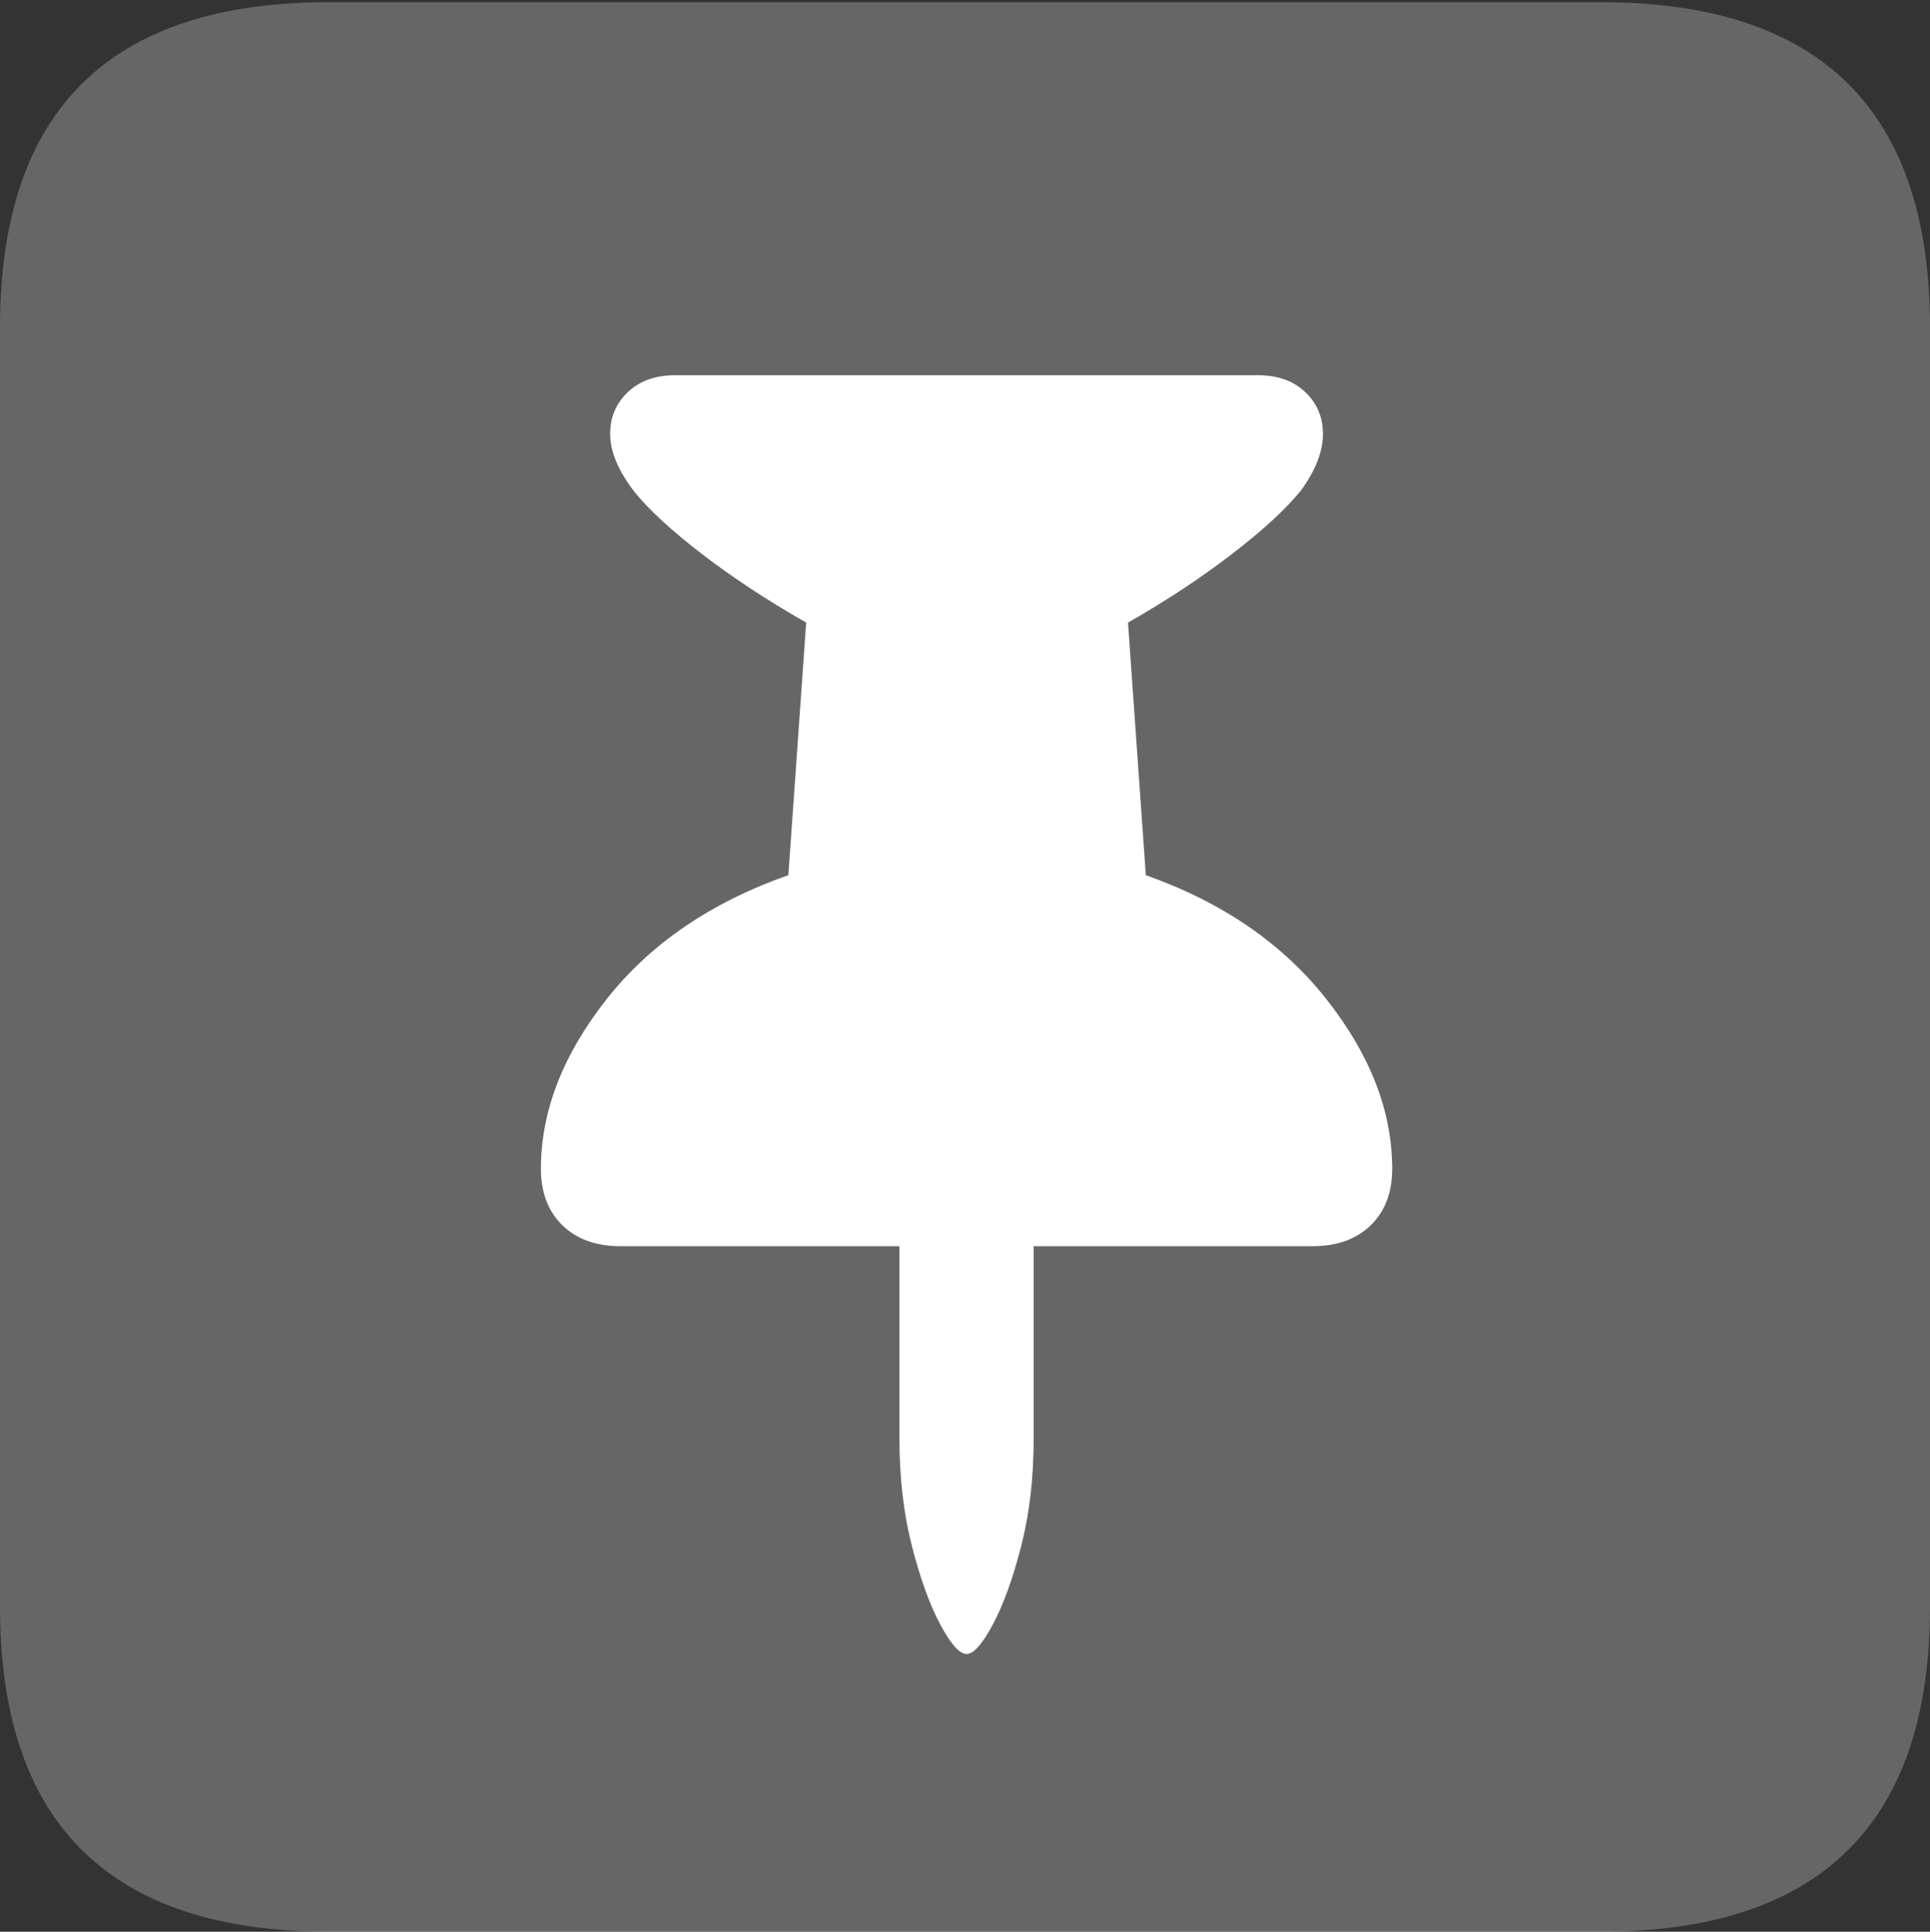 <?xml version="1.0" encoding="UTF-8"?>
<!--Generator: Apple Native CoreSVG 175.5-->
<!DOCTYPE svg
PUBLIC "-//W3C//DTD SVG 1.1//EN"
       "http://www.w3.org/Graphics/SVG/1.1/DTD/svg11.dtd">
<svg version="1.1" xmlns="http://www.w3.org/2000/svg" xmlns:xlink="http://www.w3.org/1999/xlink" width="17.979" height="17.998">
 <rect width="100%" height="100%" fill="#333333" stroke="none"/>
 <g>
  <rect height="17.998" opacity="0" width="17.979" x="0" y="0"/>
  <path d="M3.066 17.998L14.912 17.998Q16.445 17.998 17.212 17.241Q17.979 16.484 17.979 14.971L17.979 3.047Q17.979 1.533 17.212 0.776Q16.445 0.02 14.912 0.02L3.066 0.02Q1.533 0.02 0.767 0.776Q0 1.533 0 3.047L0 14.971Q0 16.484 0.767 17.241Q1.533 17.998 3.066 17.998Z" fill="rgba(255,255,255,0.25)"/>
  <path d="M5.039 10.889Q5.039 10.088 5.649 9.312Q6.26 8.535 7.344 8.154L7.51 5.801Q6.963 5.488 6.538 5.161Q6.113 4.834 5.908 4.58Q5.684 4.287 5.684 4.043Q5.684 3.809 5.85 3.652Q6.016 3.496 6.289 3.496L11.719 3.496Q11.992 3.496 12.158 3.652Q12.324 3.809 12.324 4.043Q12.324 4.287 12.119 4.57Q11.914 4.824 11.484 5.156Q11.055 5.488 10.508 5.801L10.674 8.154Q11.748 8.535 12.358 9.312Q12.969 10.088 12.969 10.889Q12.969 11.221 12.769 11.416Q12.568 11.611 12.227 11.611L9.629 11.611L9.629 13.408Q9.629 13.955 9.512 14.409Q9.395 14.863 9.248 15.137Q9.102 15.41 9.004 15.41Q8.906 15.41 8.76 15.137Q8.613 14.863 8.496 14.409Q8.379 13.955 8.379 13.408L8.379 11.611L5.781 11.611Q5.439 11.611 5.239 11.416Q5.039 11.221 5.039 10.889Z" fill="#ffffff"/>
 </g>
</svg>
